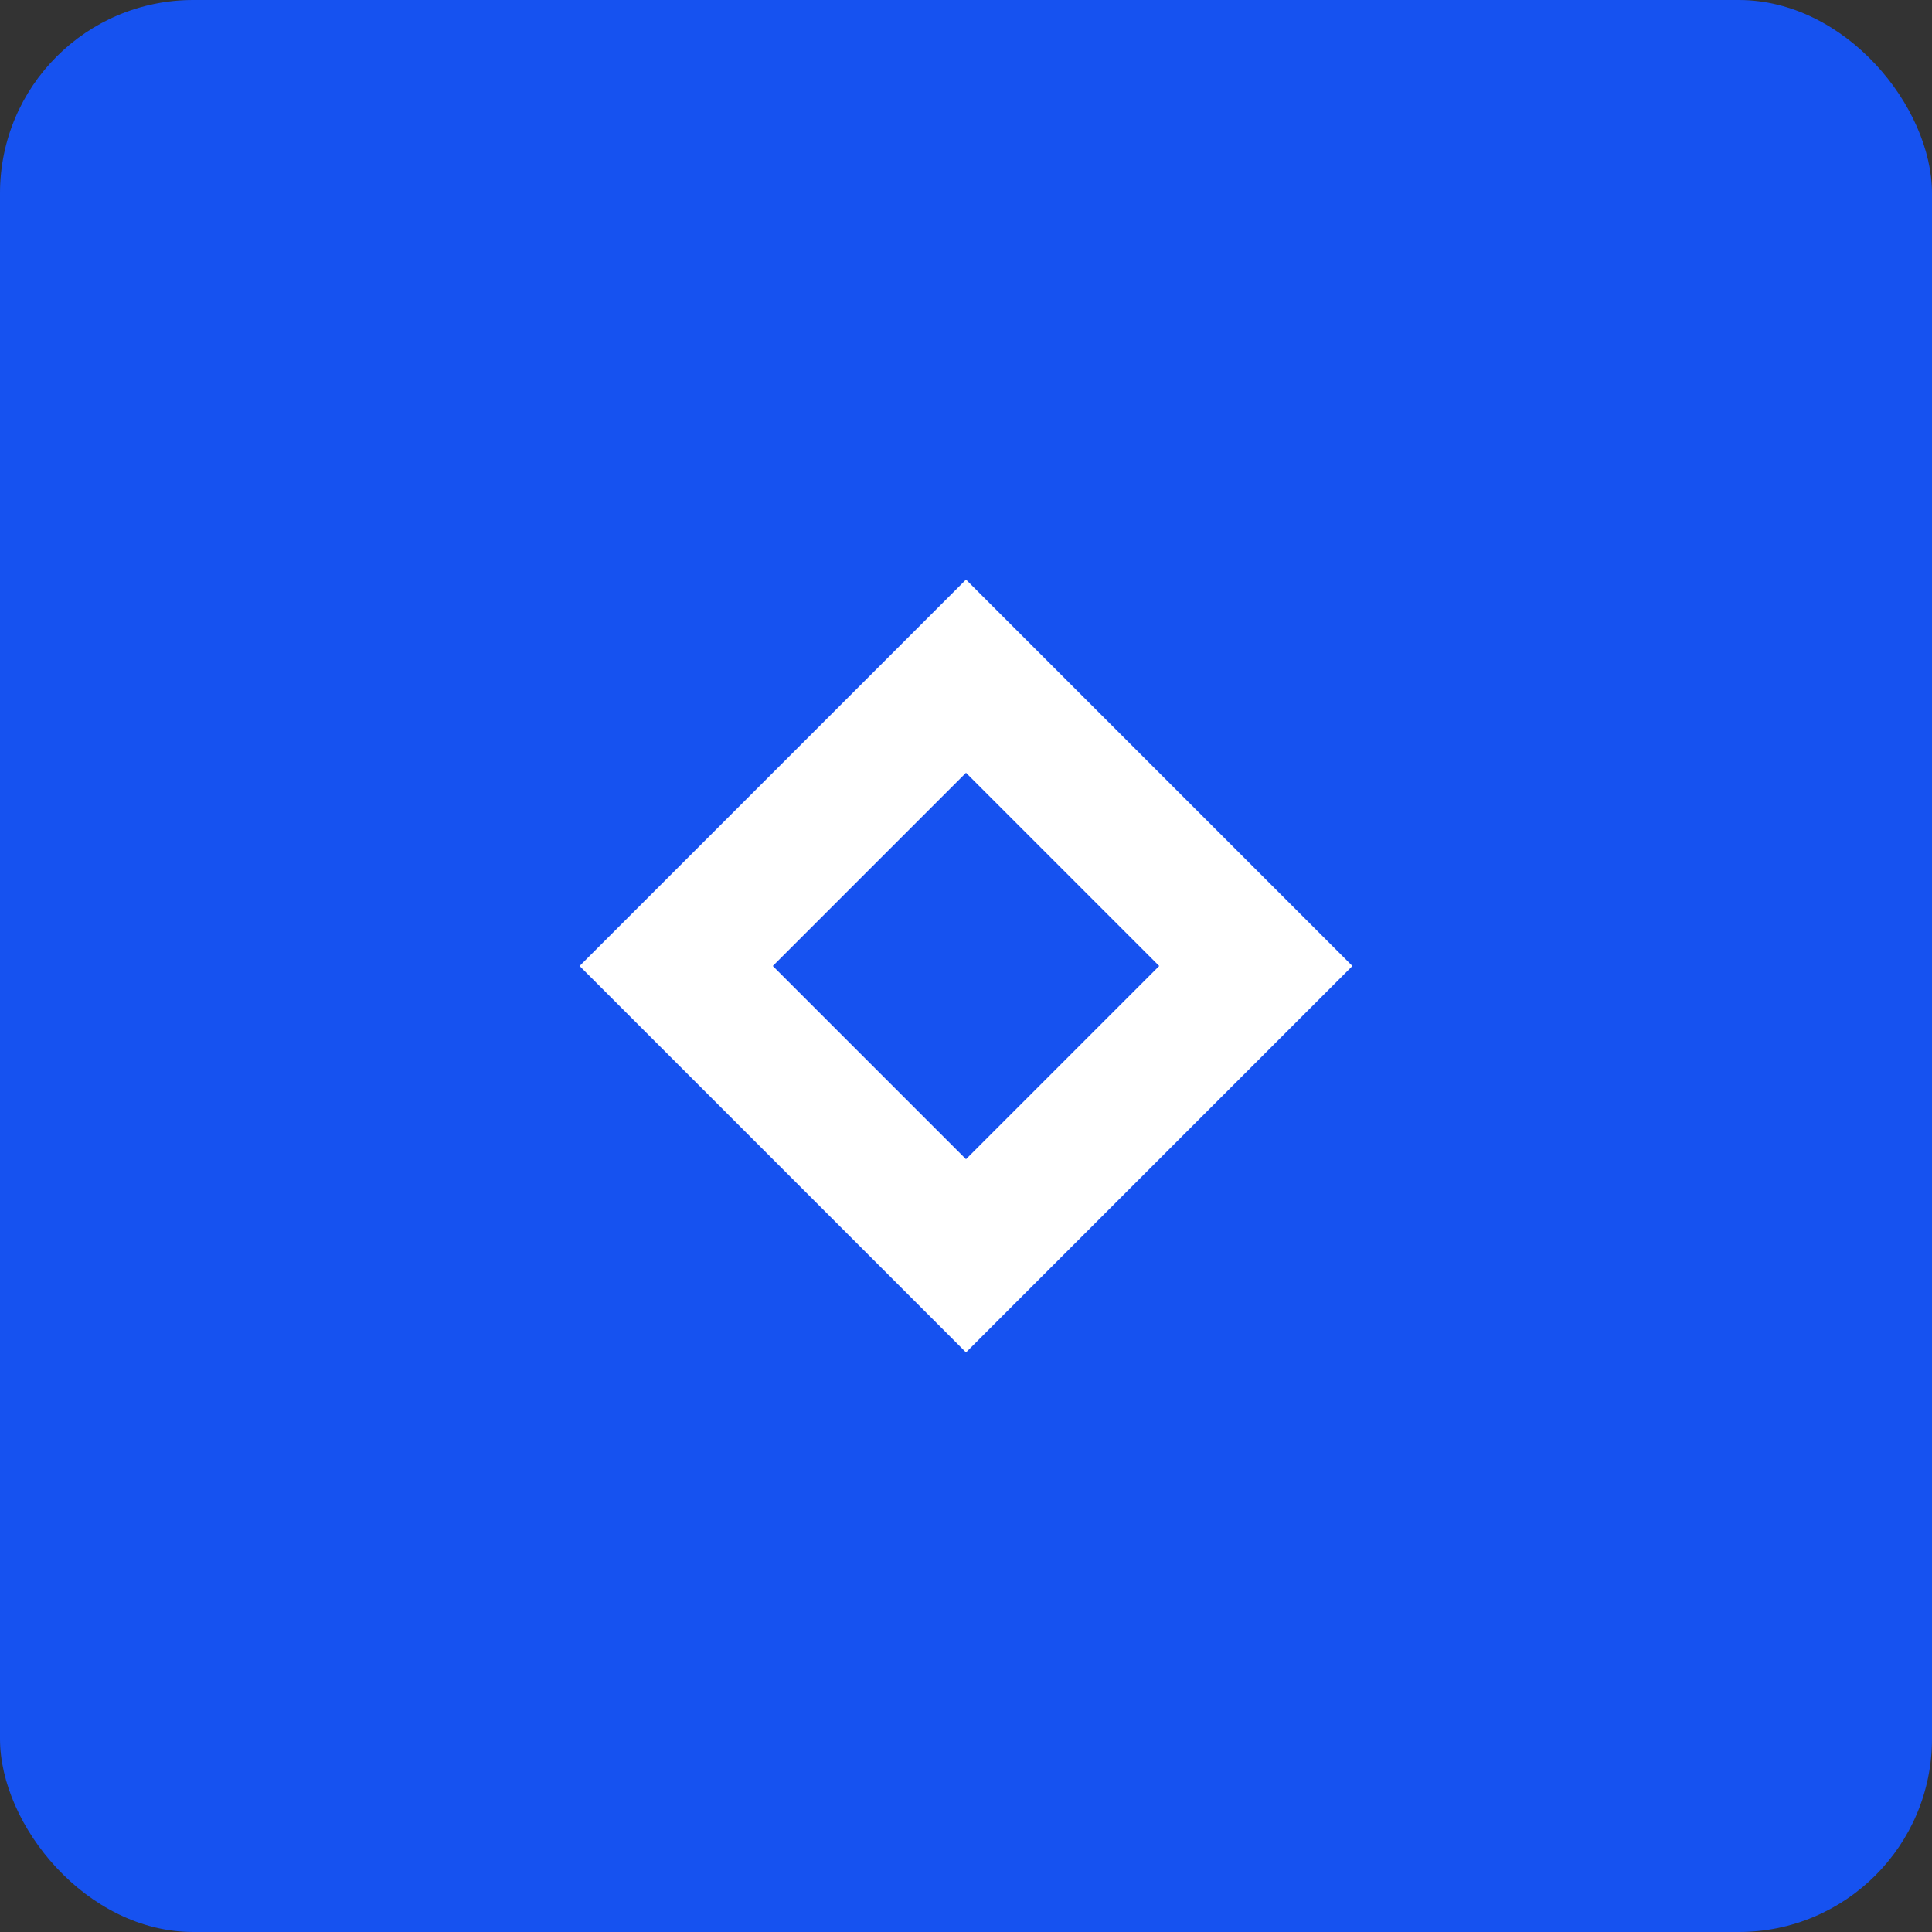 <?xml version="1.0" encoding="UTF-8"?>
<svg width="200" height="200" viewBox="0 0 200 200" fill="none" xmlns="http://www.w3.org/2000/svg">
  <rect x="0" y="0" width="200" height="200" fill="#333333" stroke="none"/>
  <rect width="200" height="200" rx="20" fill="#1652F0"/>
  <path d="M60 100L100 60L140 100L100 140L60 100Z" fill="white"/>
  <path d="M80 100L100 80L120 100L100 120L80 100Z" fill="#1652F0"/>
</svg> 
